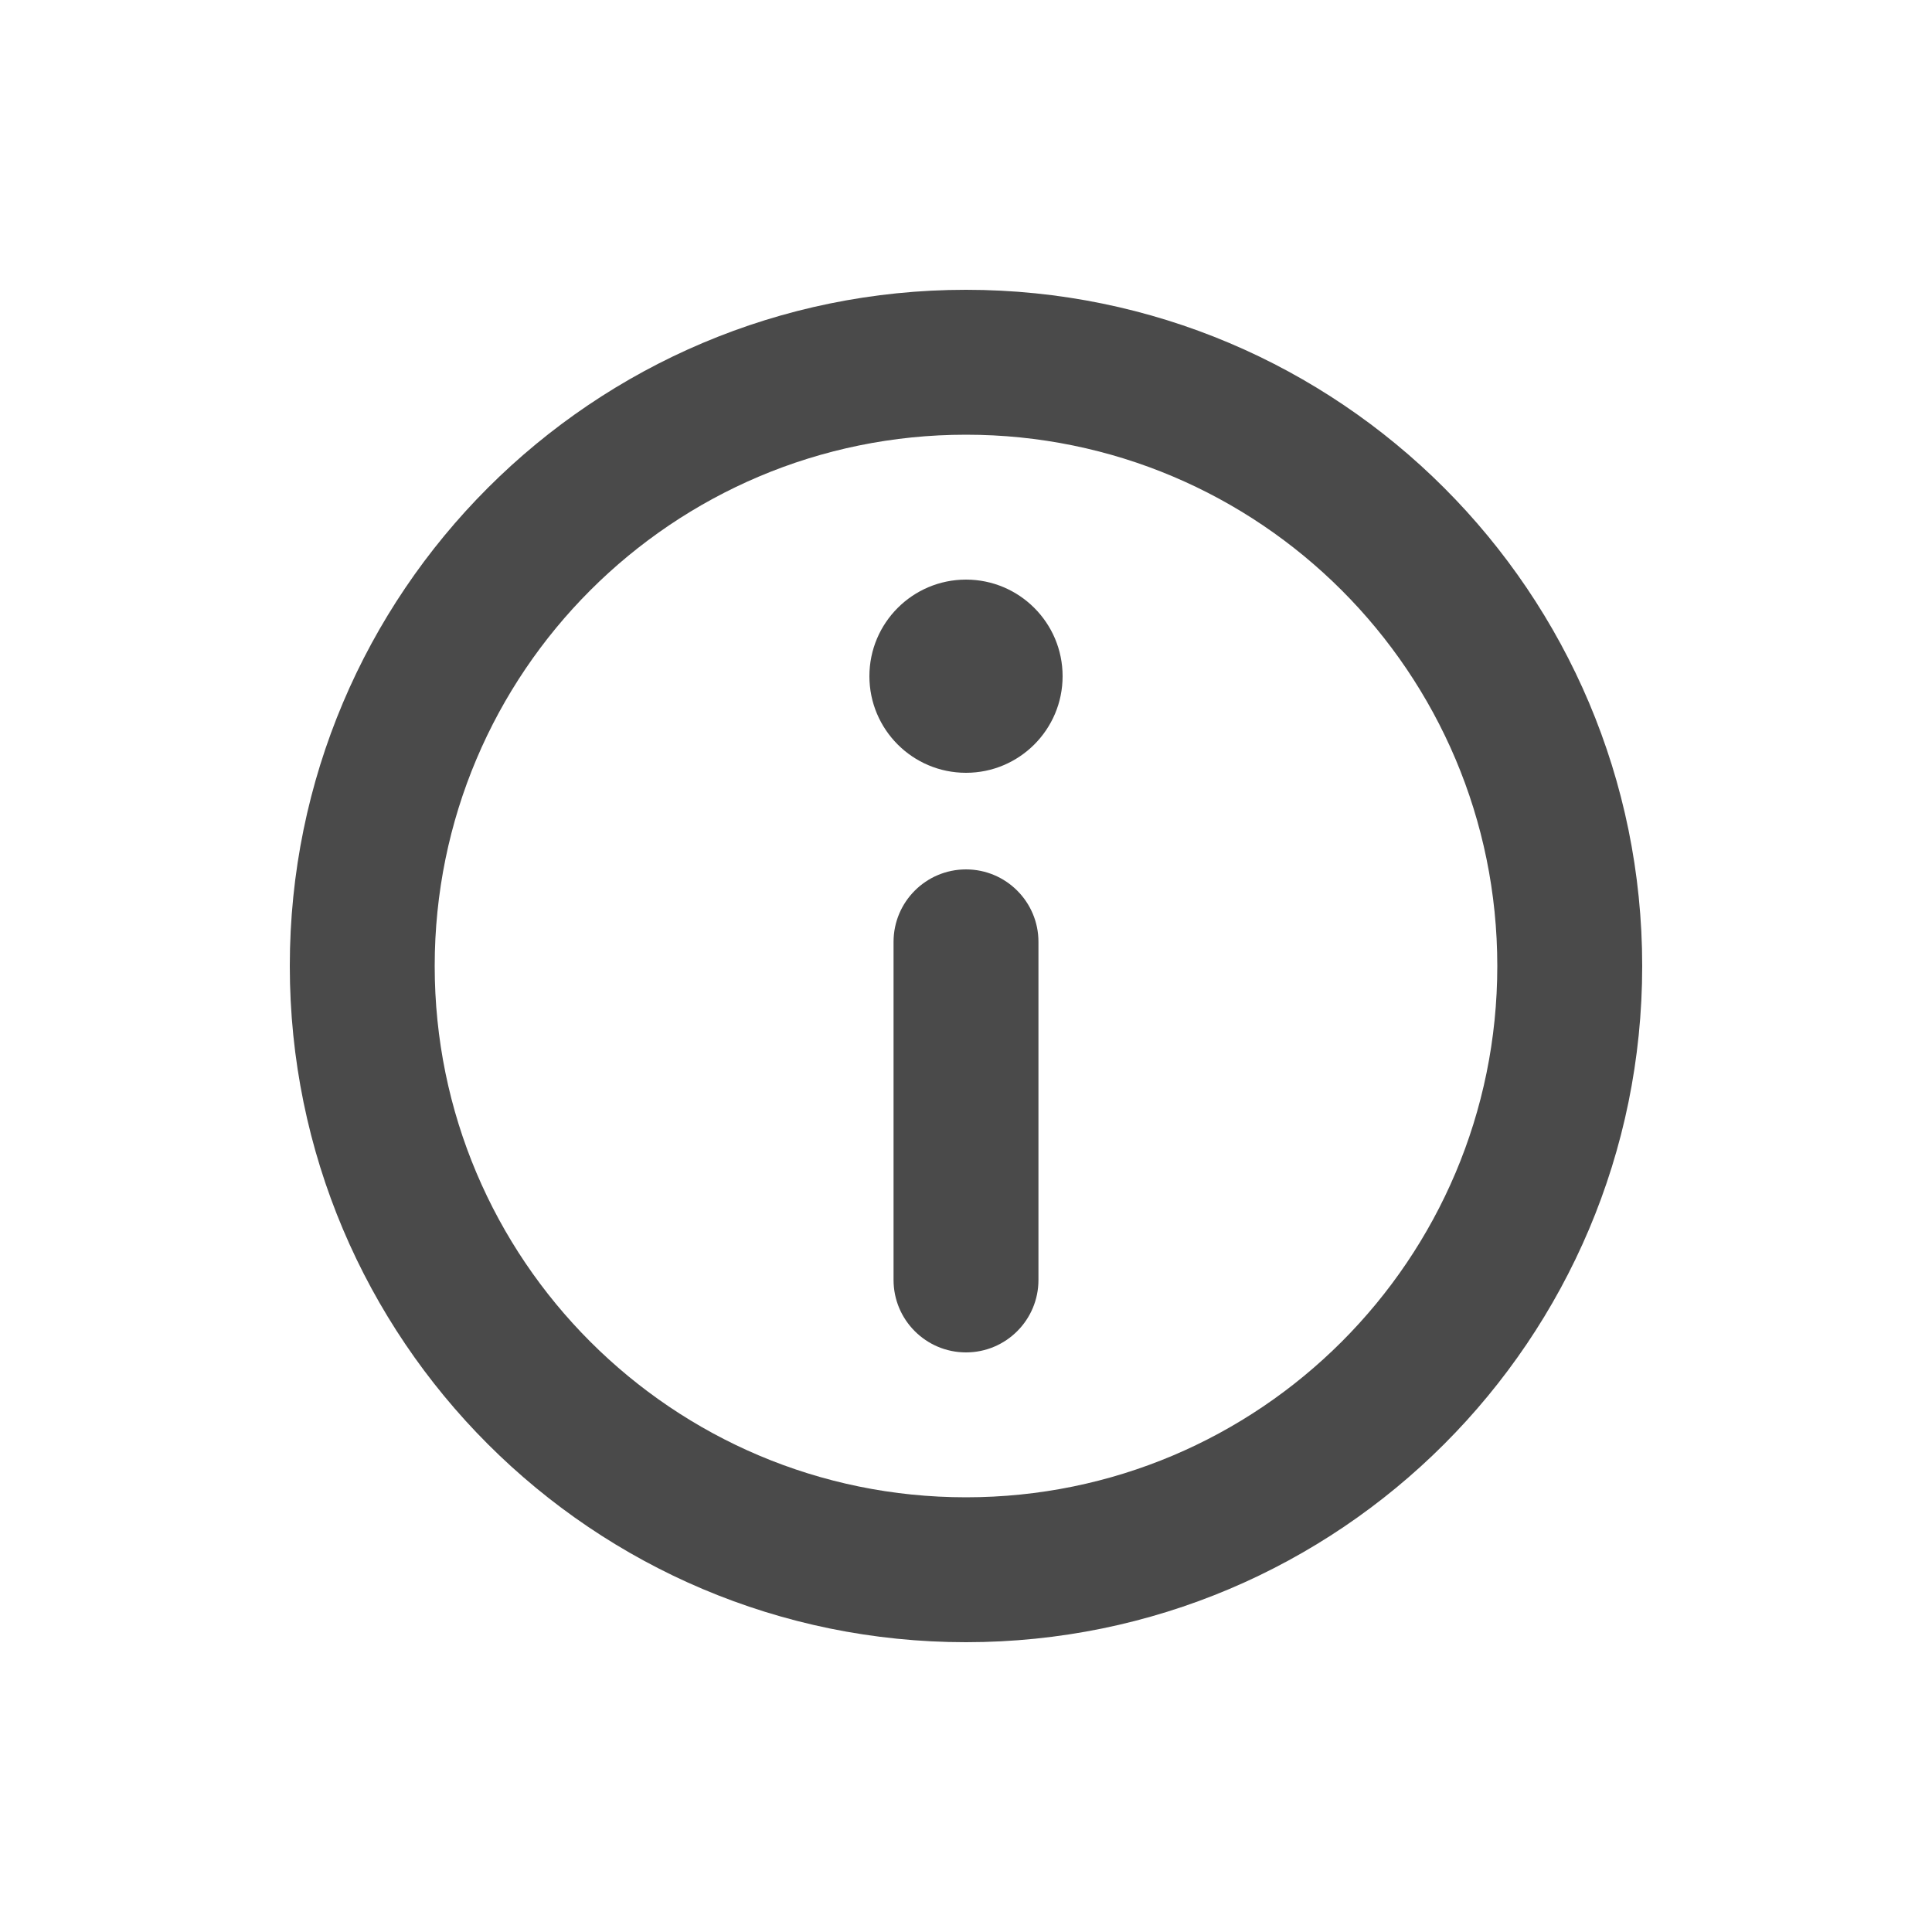 <?xml version="1.0" encoding="UTF-8" standalone="no"?><svg width='20' height='20' viewBox='0 0 20 20' fill='none' xmlns='http://www.w3.org/2000/svg'>
<path d='M10 14C9.586 14 9.25 13.664 9.25 13.25L9.25 9.75C9.25 9.336 9.586 9 10 9C10.414 9 10.75 9.336 10.75 9.75L10.75 13.25C10.75 13.664 10.414 14 10 14Z' fill='#4A4A4A'/>
<path d='M9 7C9 6.448 9.448 6 10 6C10.552 6 11 6.448 11 7C11 7.552 10.552 8 10 8C9.448 8 9 7.552 9 7Z' fill='#4A4A4A'/>
<path fill-rule='evenodd' clip-rule='evenodd' d='M17 10C17 13.866 13.866 17 10 17C6.134 17 3 13.866 3 10C3 6.134 6.134 3 10 3C13.866 3 17 6.134 17 10ZM15.5 10C15.5 13.038 13.038 15.5 10 15.5C6.962 15.5 4.5 13.038 4.5 10C4.5 6.962 6.962 4.5 10 4.5C13.038 4.5 15.5 6.962 15.5 10Z' fill='#4A4A4A'/>
</svg>
